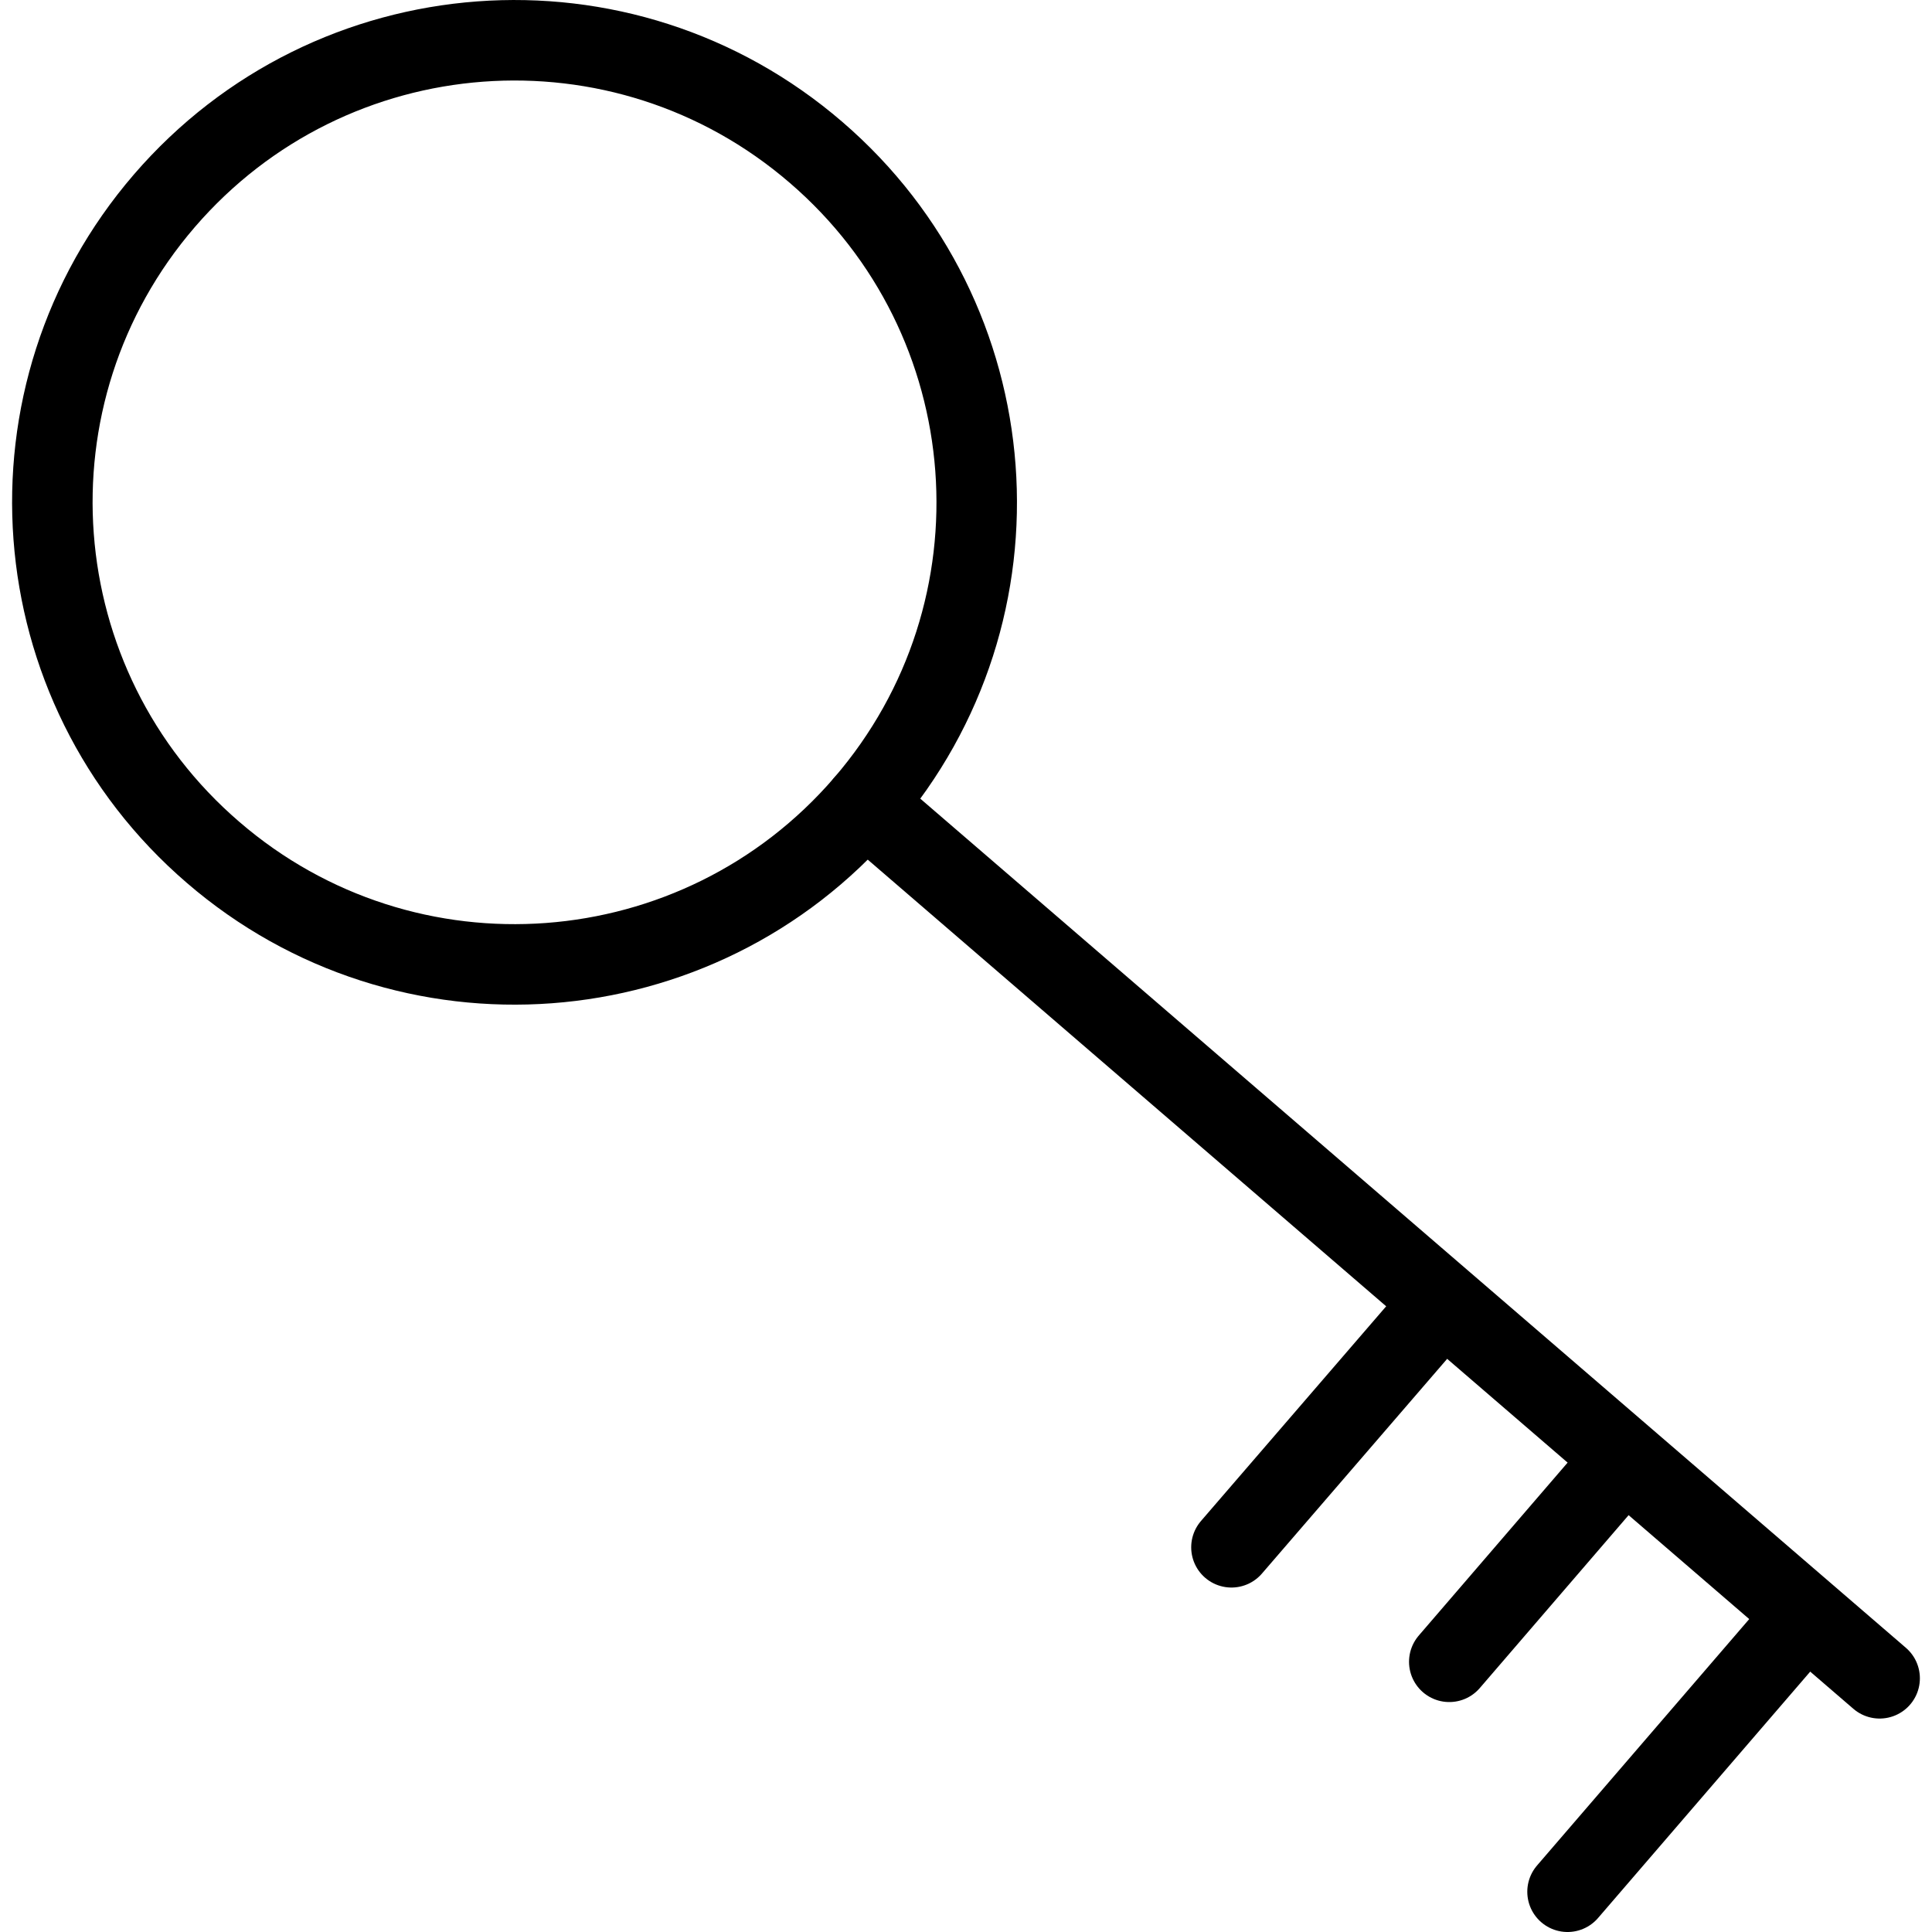<?xml version="1.0" encoding="utf-8"?>
<!-- Generator: Adobe Illustrator 16.0.0, SVG Export Plug-In . SVG Version: 6.00 Build 0)  -->
<!DOCTYPE svg PUBLIC "-//W3C//DTD SVG 1.1//EN" "http://www.w3.org/Graphics/SVG/1.1/DTD/svg11.dtd">
<svg version="1.1" id="Layer_1" xmlns="http://www.w3.org/2000/svg" xmlns:xlink="http://www.w3.org/1999/xlink" x="0px" y="0px"
	 width="48px" height="48px" viewBox="0 0 48 48" enable-background="new 0 0 48 48" xml:space="preserve">
<g>
	<path fill="none" stroke="#000000" stroke-width="2" stroke-miterlimit="10" d="M21.484,19.973
		c-4.139,4.803-11.39,5.344-16.19,1.204C0.483,17.039-0.055,9.79,4.082,4.99c4.141-4.806,11.386-5.347,16.193-1.204
		C25.081,7.92,25.624,15.167,21.484,19.973z"/>
	
		<line fill="none" stroke="#000000" stroke-width="2" stroke-linecap="round" stroke-miterlimit="10" x1="21.484" y1="19.973" x2="46.699" y2="41.697"/>
	
		<line fill="none" stroke="#000000" stroke-width="2" stroke-linecap="round" stroke-miterlimit="10" x1="44.465" y1="40.59" x2="38.945" y2="47"/>
	
		<line fill="none" stroke="#000000" stroke-width="2" stroke-linecap="round" stroke-miterlimit="10" x1="39.949" y1="36.707" x2="36.007" y2="41.287"/>
	
		<line fill="none" stroke="#000000" stroke-width="2" stroke-linecap="round" stroke-miterlimit="10" x1="35.442" y1="32.823" x2="30.595" y2="38.442"/>
</g>
</svg>
